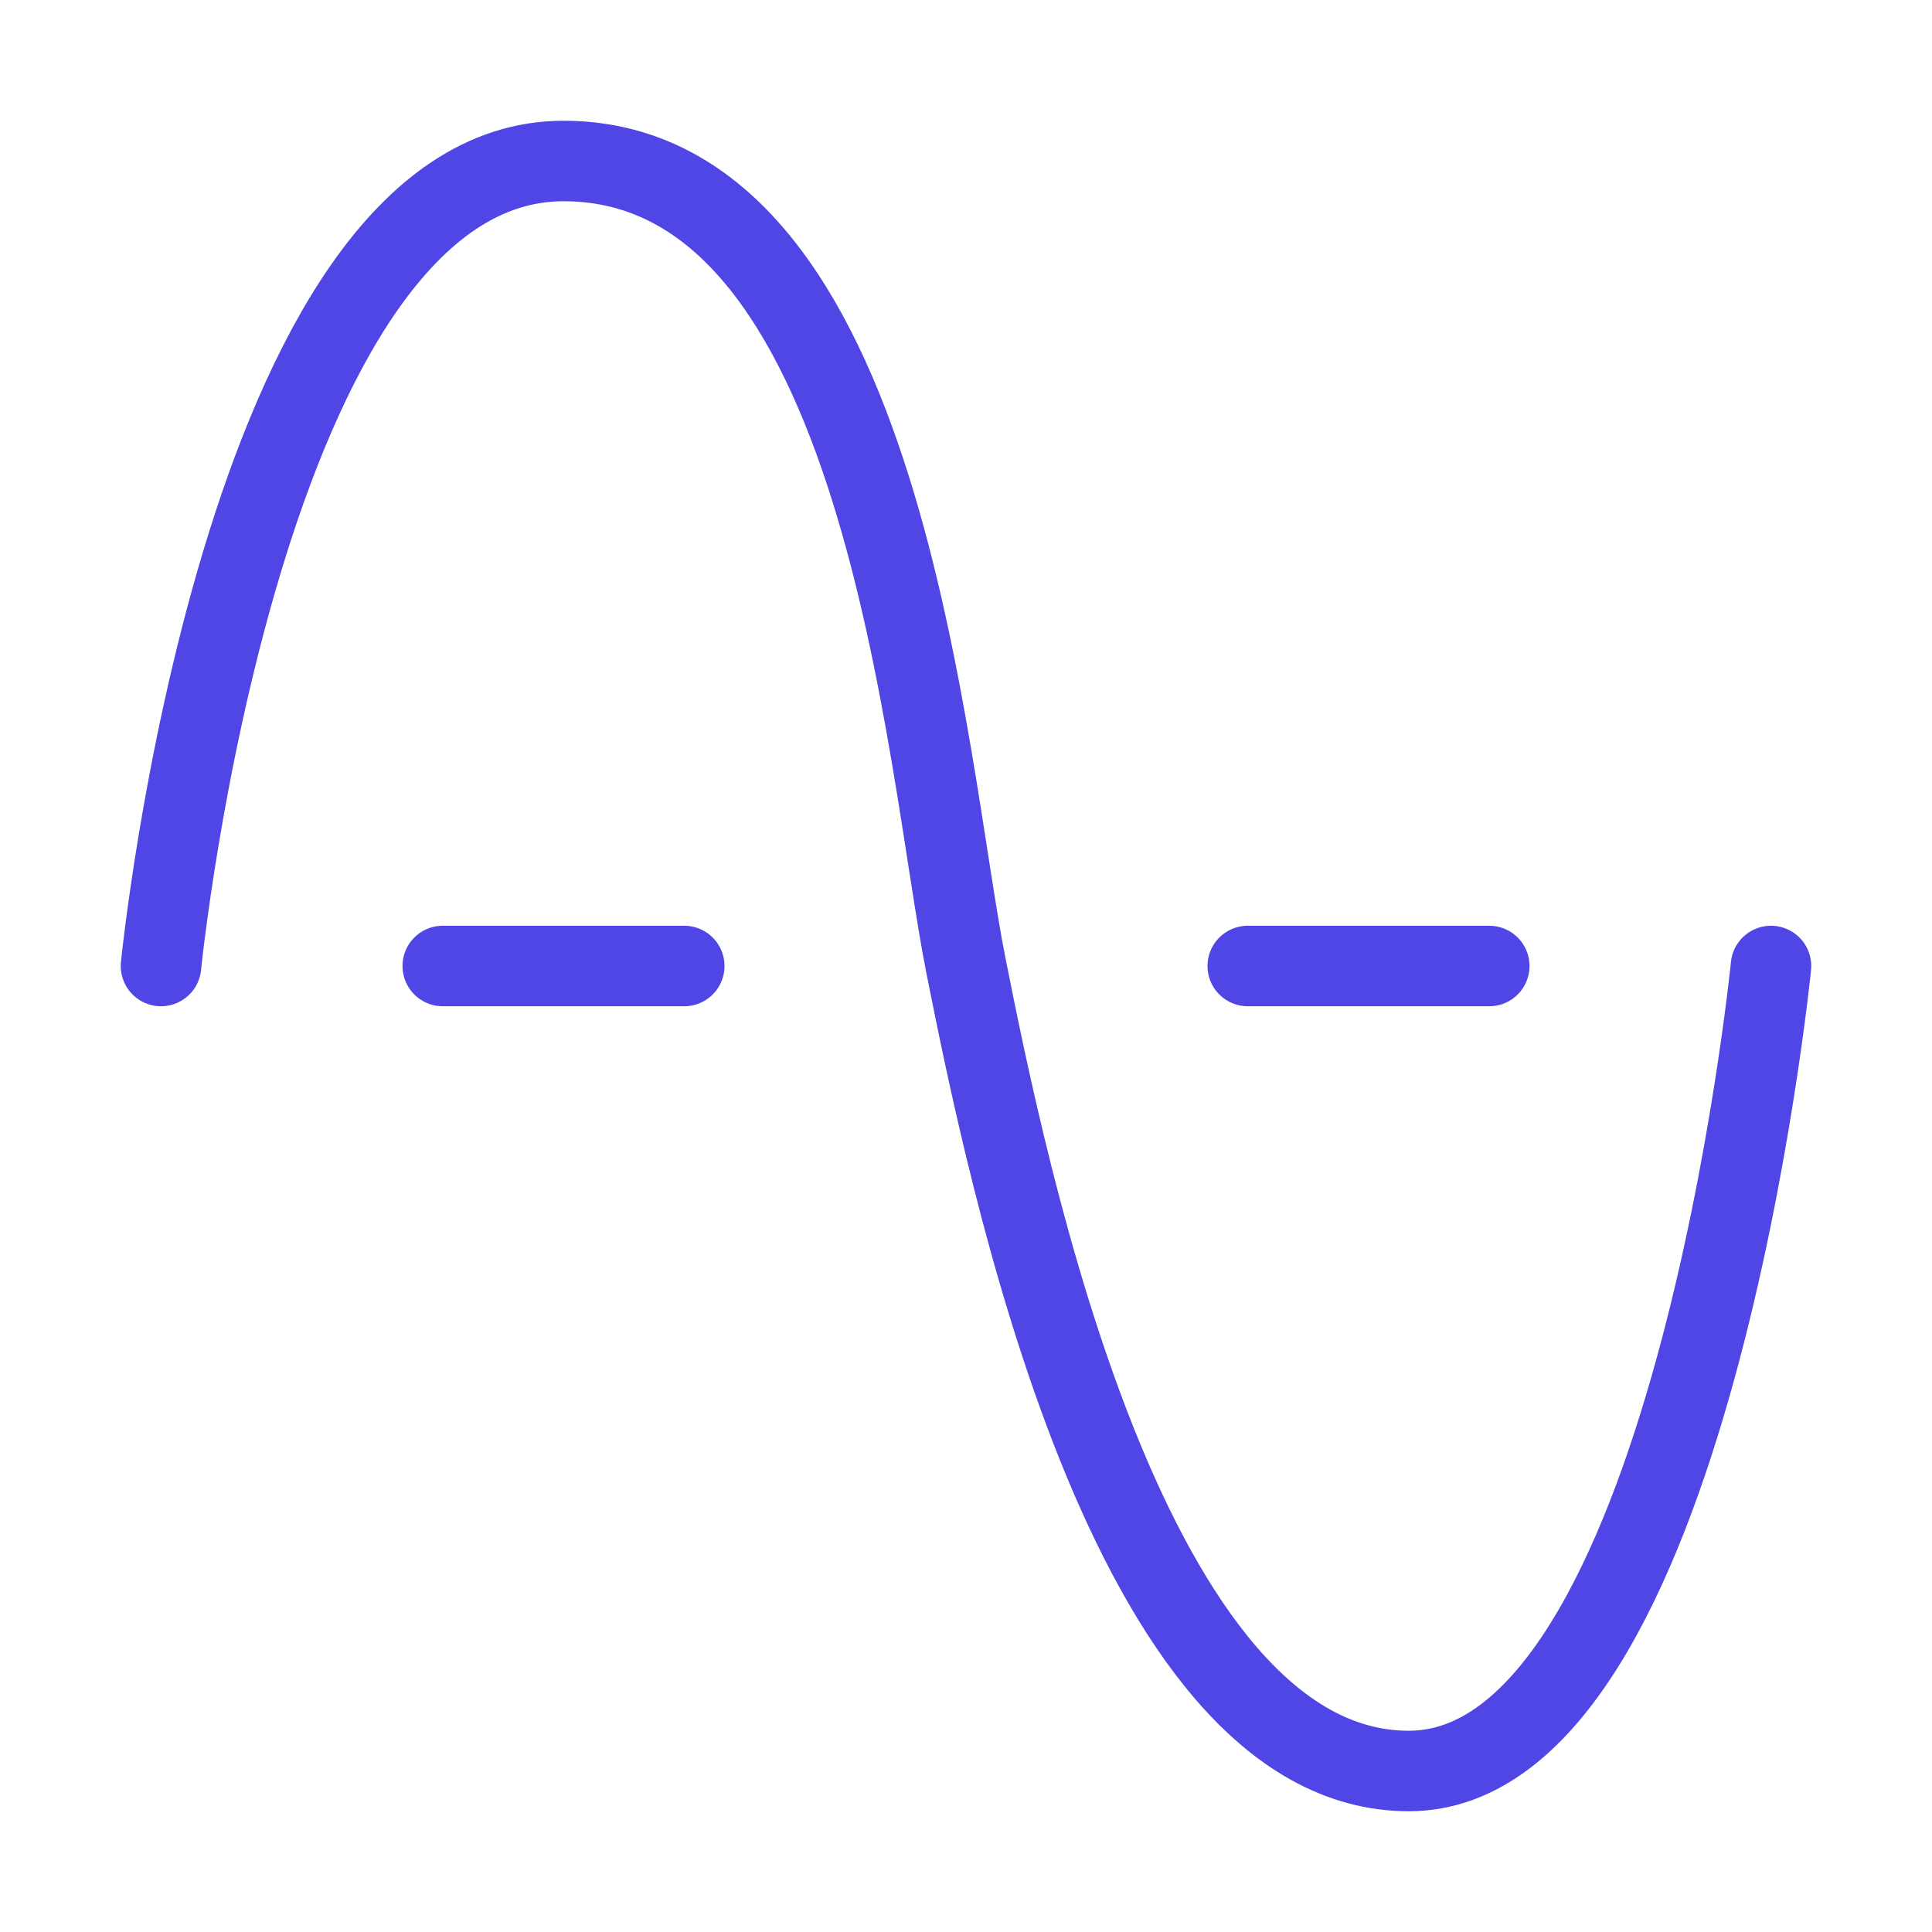 <?xml version="1.0" encoding="UTF-8"?><svg width="38" height="38" viewBox="0 0 48 48" fill="none" xmlns="http://www.w3.org/2000/svg"><path d="M4 24C4 24 6 4 14 4C22 4 23 19 24 24C25 29 28 44 35 44C42 44 44 24 44 24" stroke="#4f46e5" stroke-width="2" stroke-linecap="round" stroke-linejoin="round"/><path d="M11 24H17" stroke="#4f46e5" stroke-width="2" stroke-linecap="round" stroke-linejoin="round"/><path d="M31 24H37" stroke="#4f46e5" stroke-width="2" stroke-linecap="round" stroke-linejoin="round"/></svg>